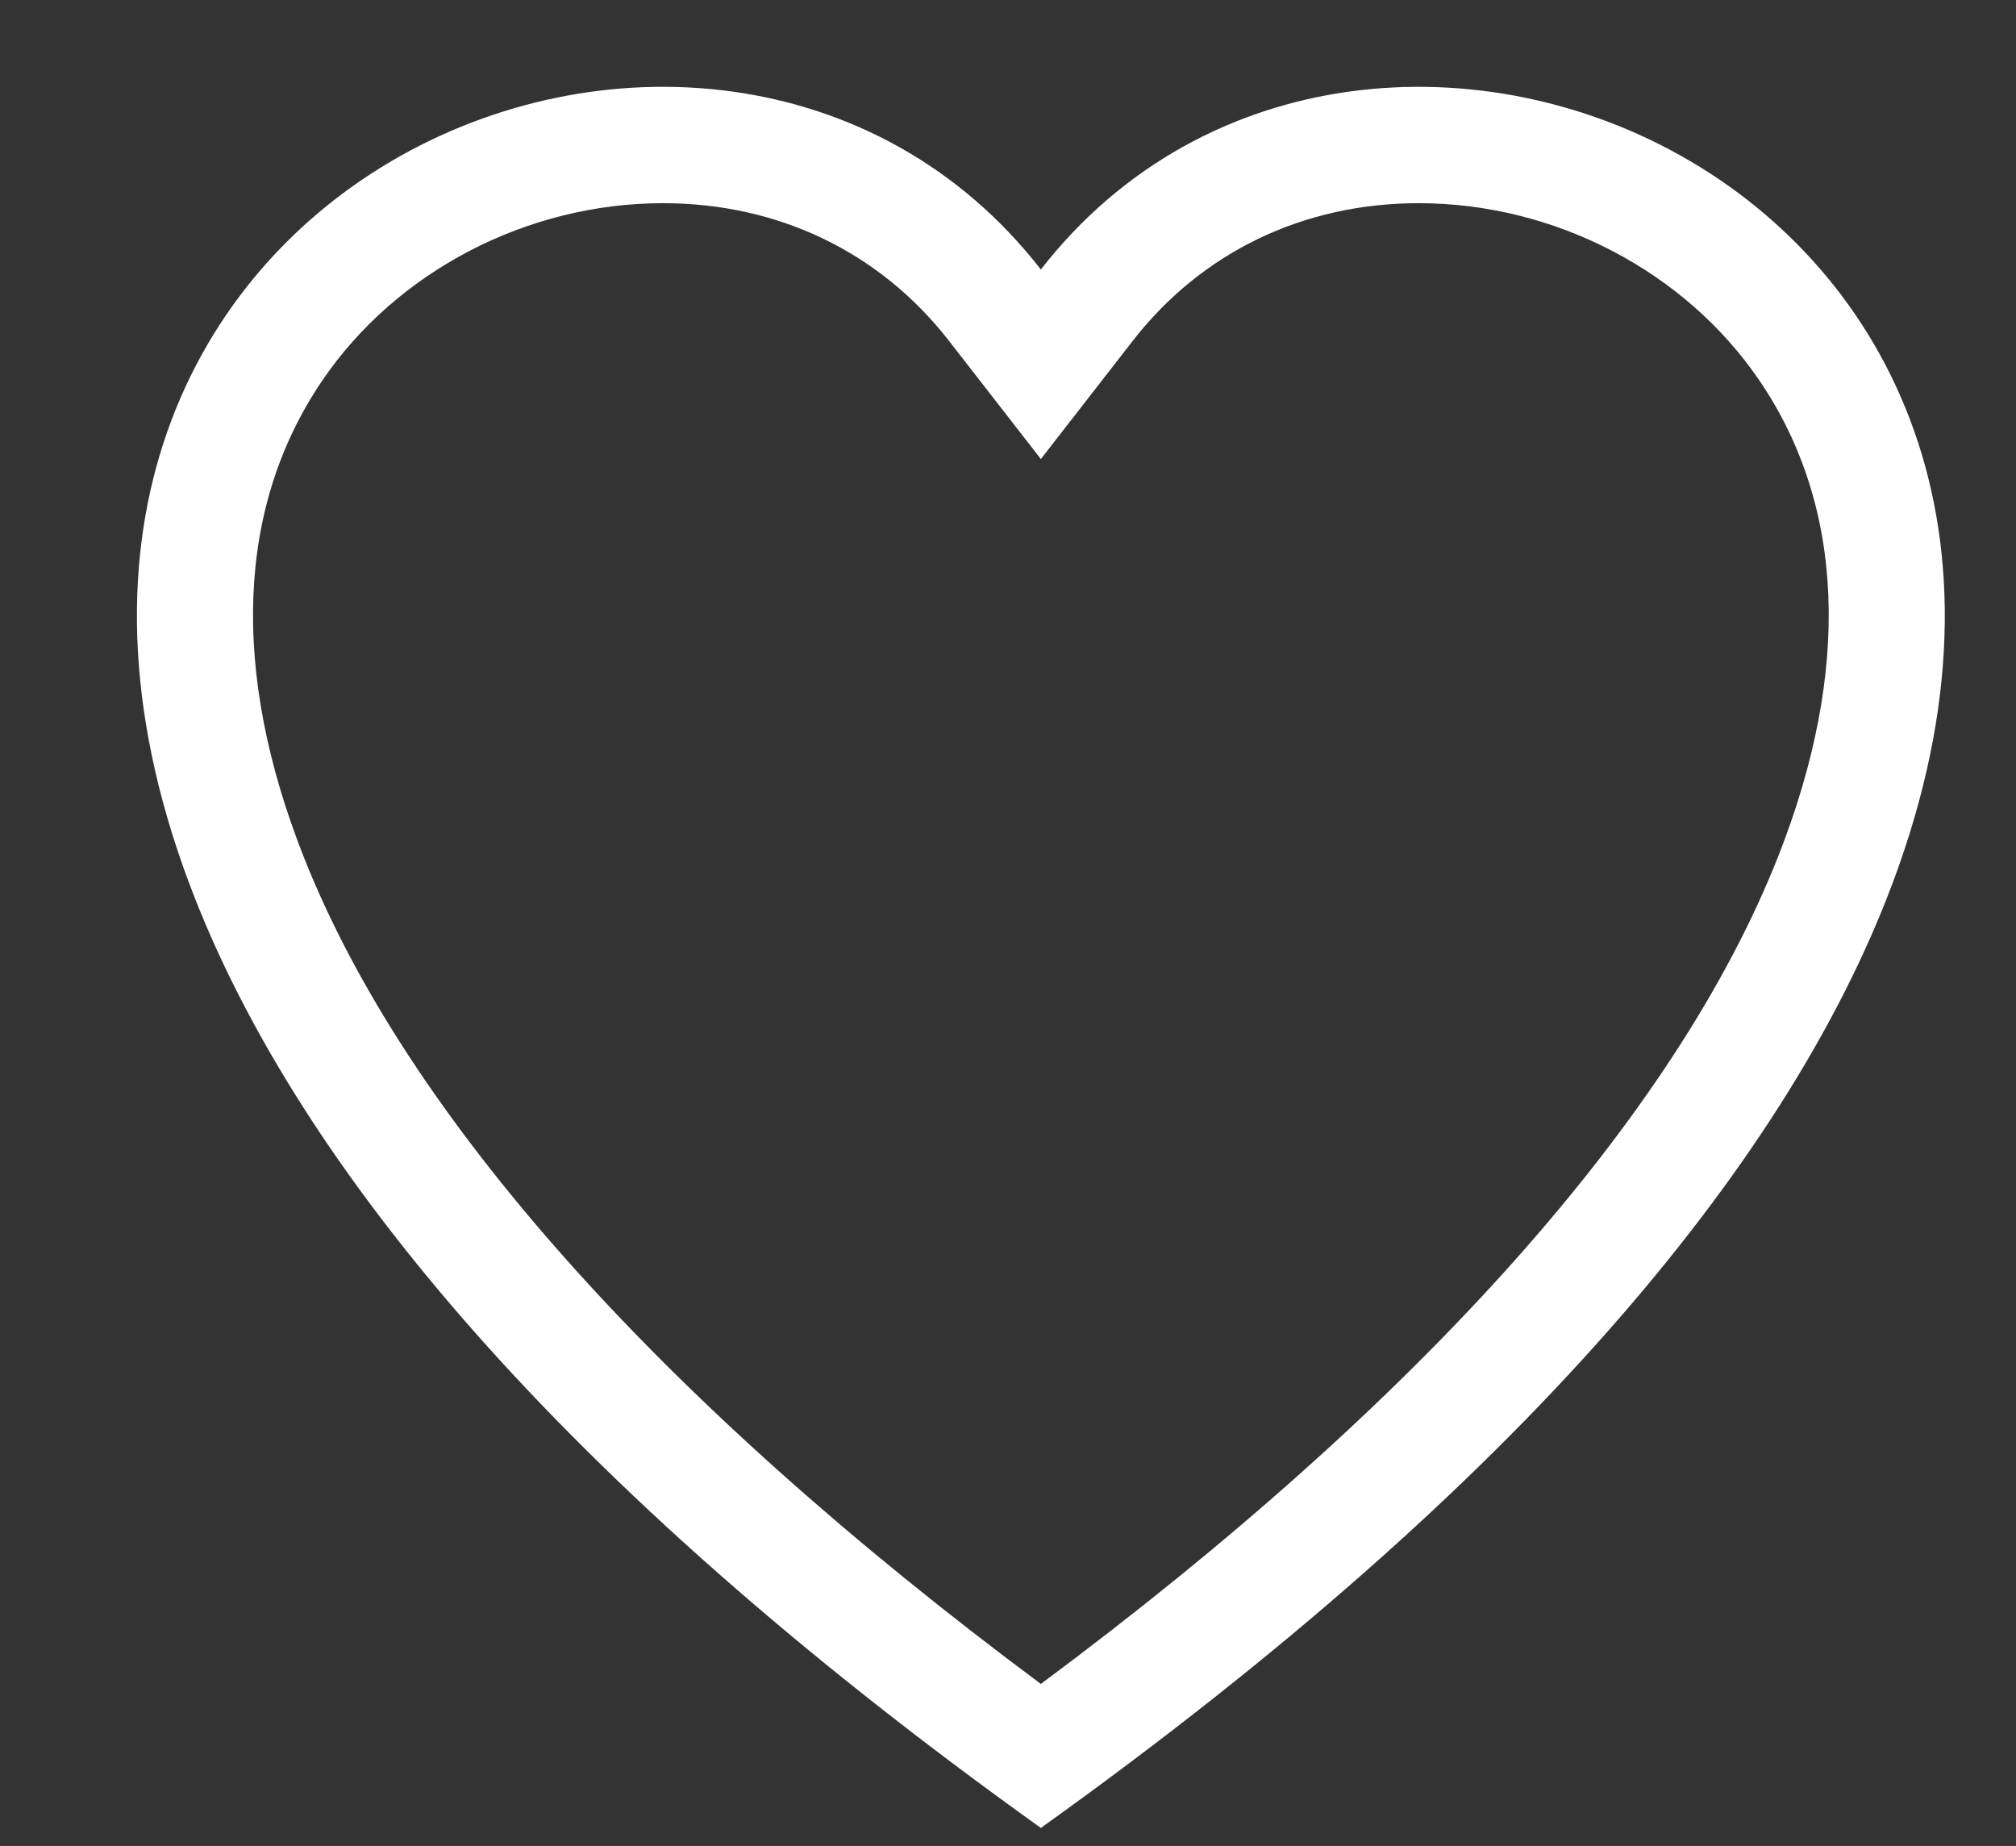 <?xml version="1.0" encoding="UTF-8"?>
<svg id="_图层_1" data-name="图层 1" xmlns="http://www.w3.org/2000/svg" viewBox="0 0 234.67 214.86">
  <rect x="0" y="0" width="234.67" height="214.86" fill="#333333" stroke="none"/>
  <defs>
    <style>
      .cls-1 {
        fill: #fff;
      }

      .cls-2 {
        fill: none;
      }
    </style>
  </defs>
  <g id="_路径_54-2" data-name="路径 54-2">
    <path class="cls-2" d="M121.17,212.76c-56.59-40.47-86.27-77.27-98.46-108.09C-9.8,22.12,83.25-17.37,121.17,31.37c37.93-48.76,131.02-9.25,98.42,73.31-12.18,30.81-41.84,67.62-98.42,108.09Z"/>
    <path class="cls-1" d="M121.16,196c44.31-32.94,73.9-66.11,85.82-96.3,8.53-21.61,7.79-40.77-2.17-55.4-8.66-12.74-23.86-20.65-39.66-20.65-13.43,0-25.26,5.69-33.3,16.03l-10.69,13.75-10.69-13.75c-8.04-10.34-19.87-16.03-33.3-16.03-15.8,0-31,7.91-39.66,20.65-9.95,14.63-10.7,33.79-2.17,55.4,11.92,30.18,41.51,63.35,85.82,96.3M121.16,212.76c-56.58-40.46-86.25-77.27-98.42-108.08C-9.86,22.11,83.26-17.37,121.16,31.37c37.9-48.74,131.02-9.25,98.42,73.31-12.17,30.81-41.84,67.62-98.42,108.08Z"/>
  </g>
</svg>